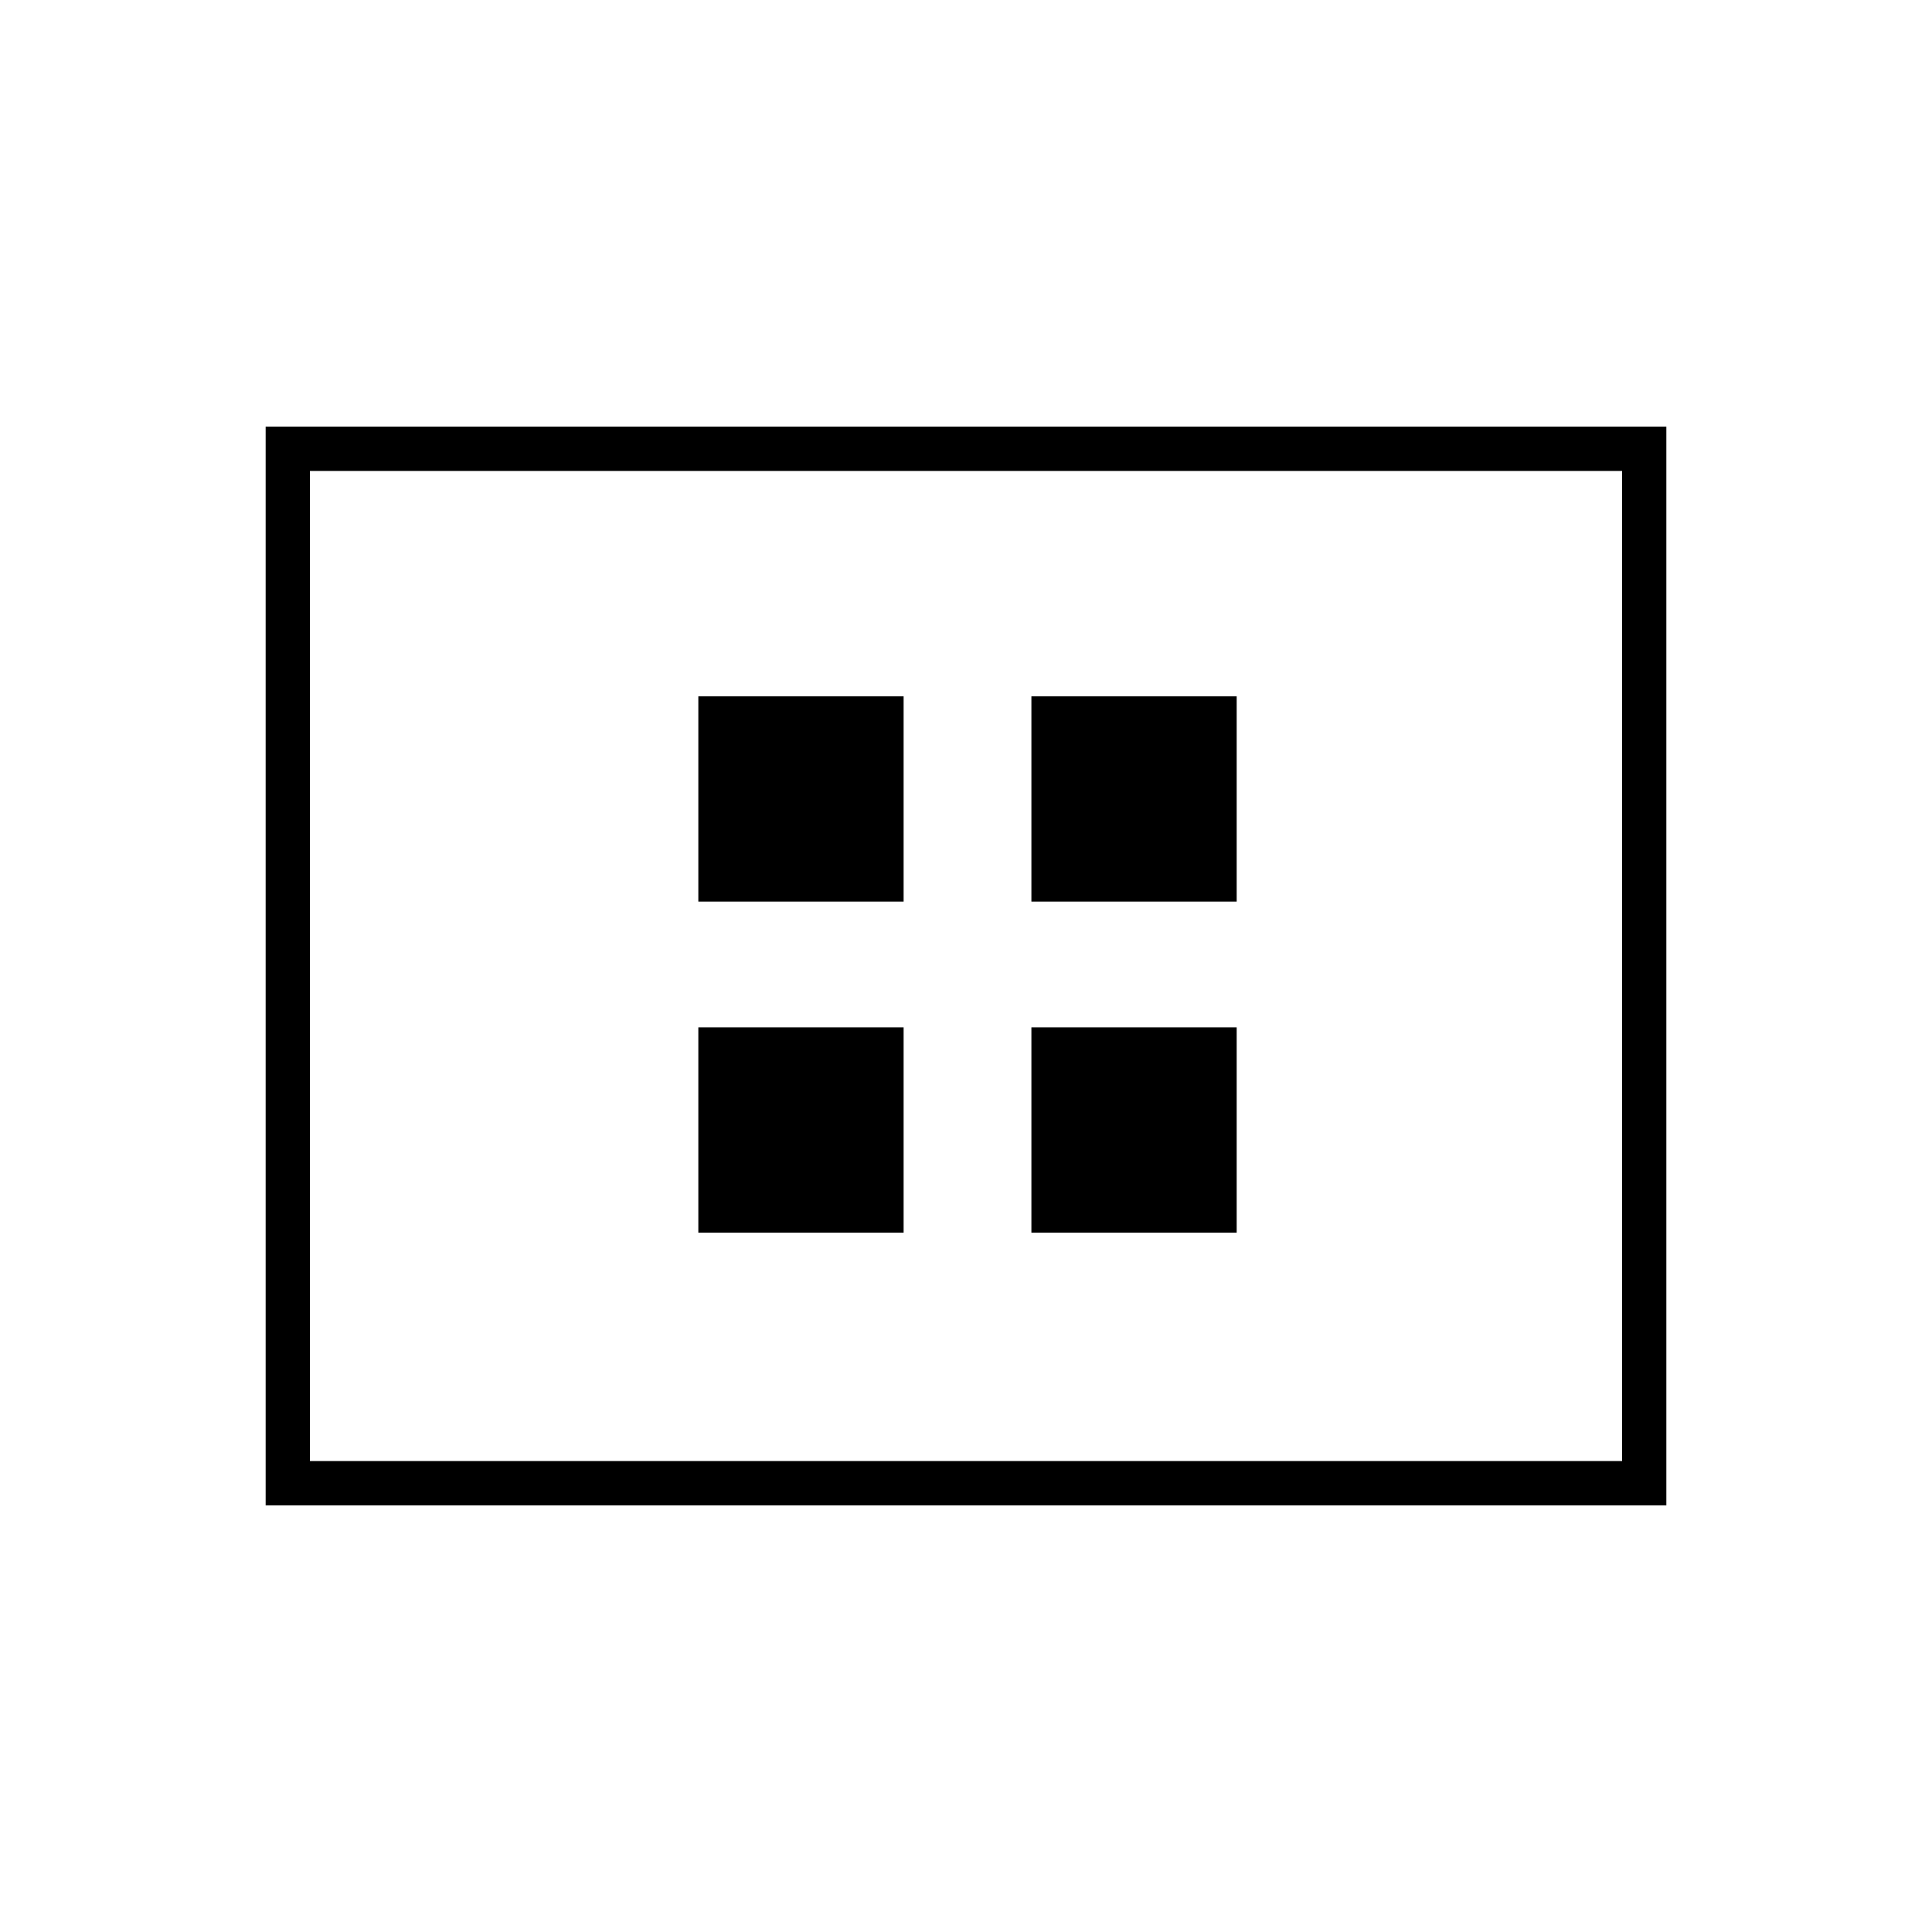 <svg xmlns="http://www.w3.org/2000/svg" height="48" viewBox="0 -960 960 960" width="48"><path d="M347-347.5h102v-102H347v102Zm0-164.5h102v-102H347v102Zm165.5 164.5h102v-102h-102v102Zm0-164.5h102v-102h-102v102ZM132-212v-536h696v536H132Zm22-22h652v-492H154v492Zm0 0v-492 492Z"/></svg>